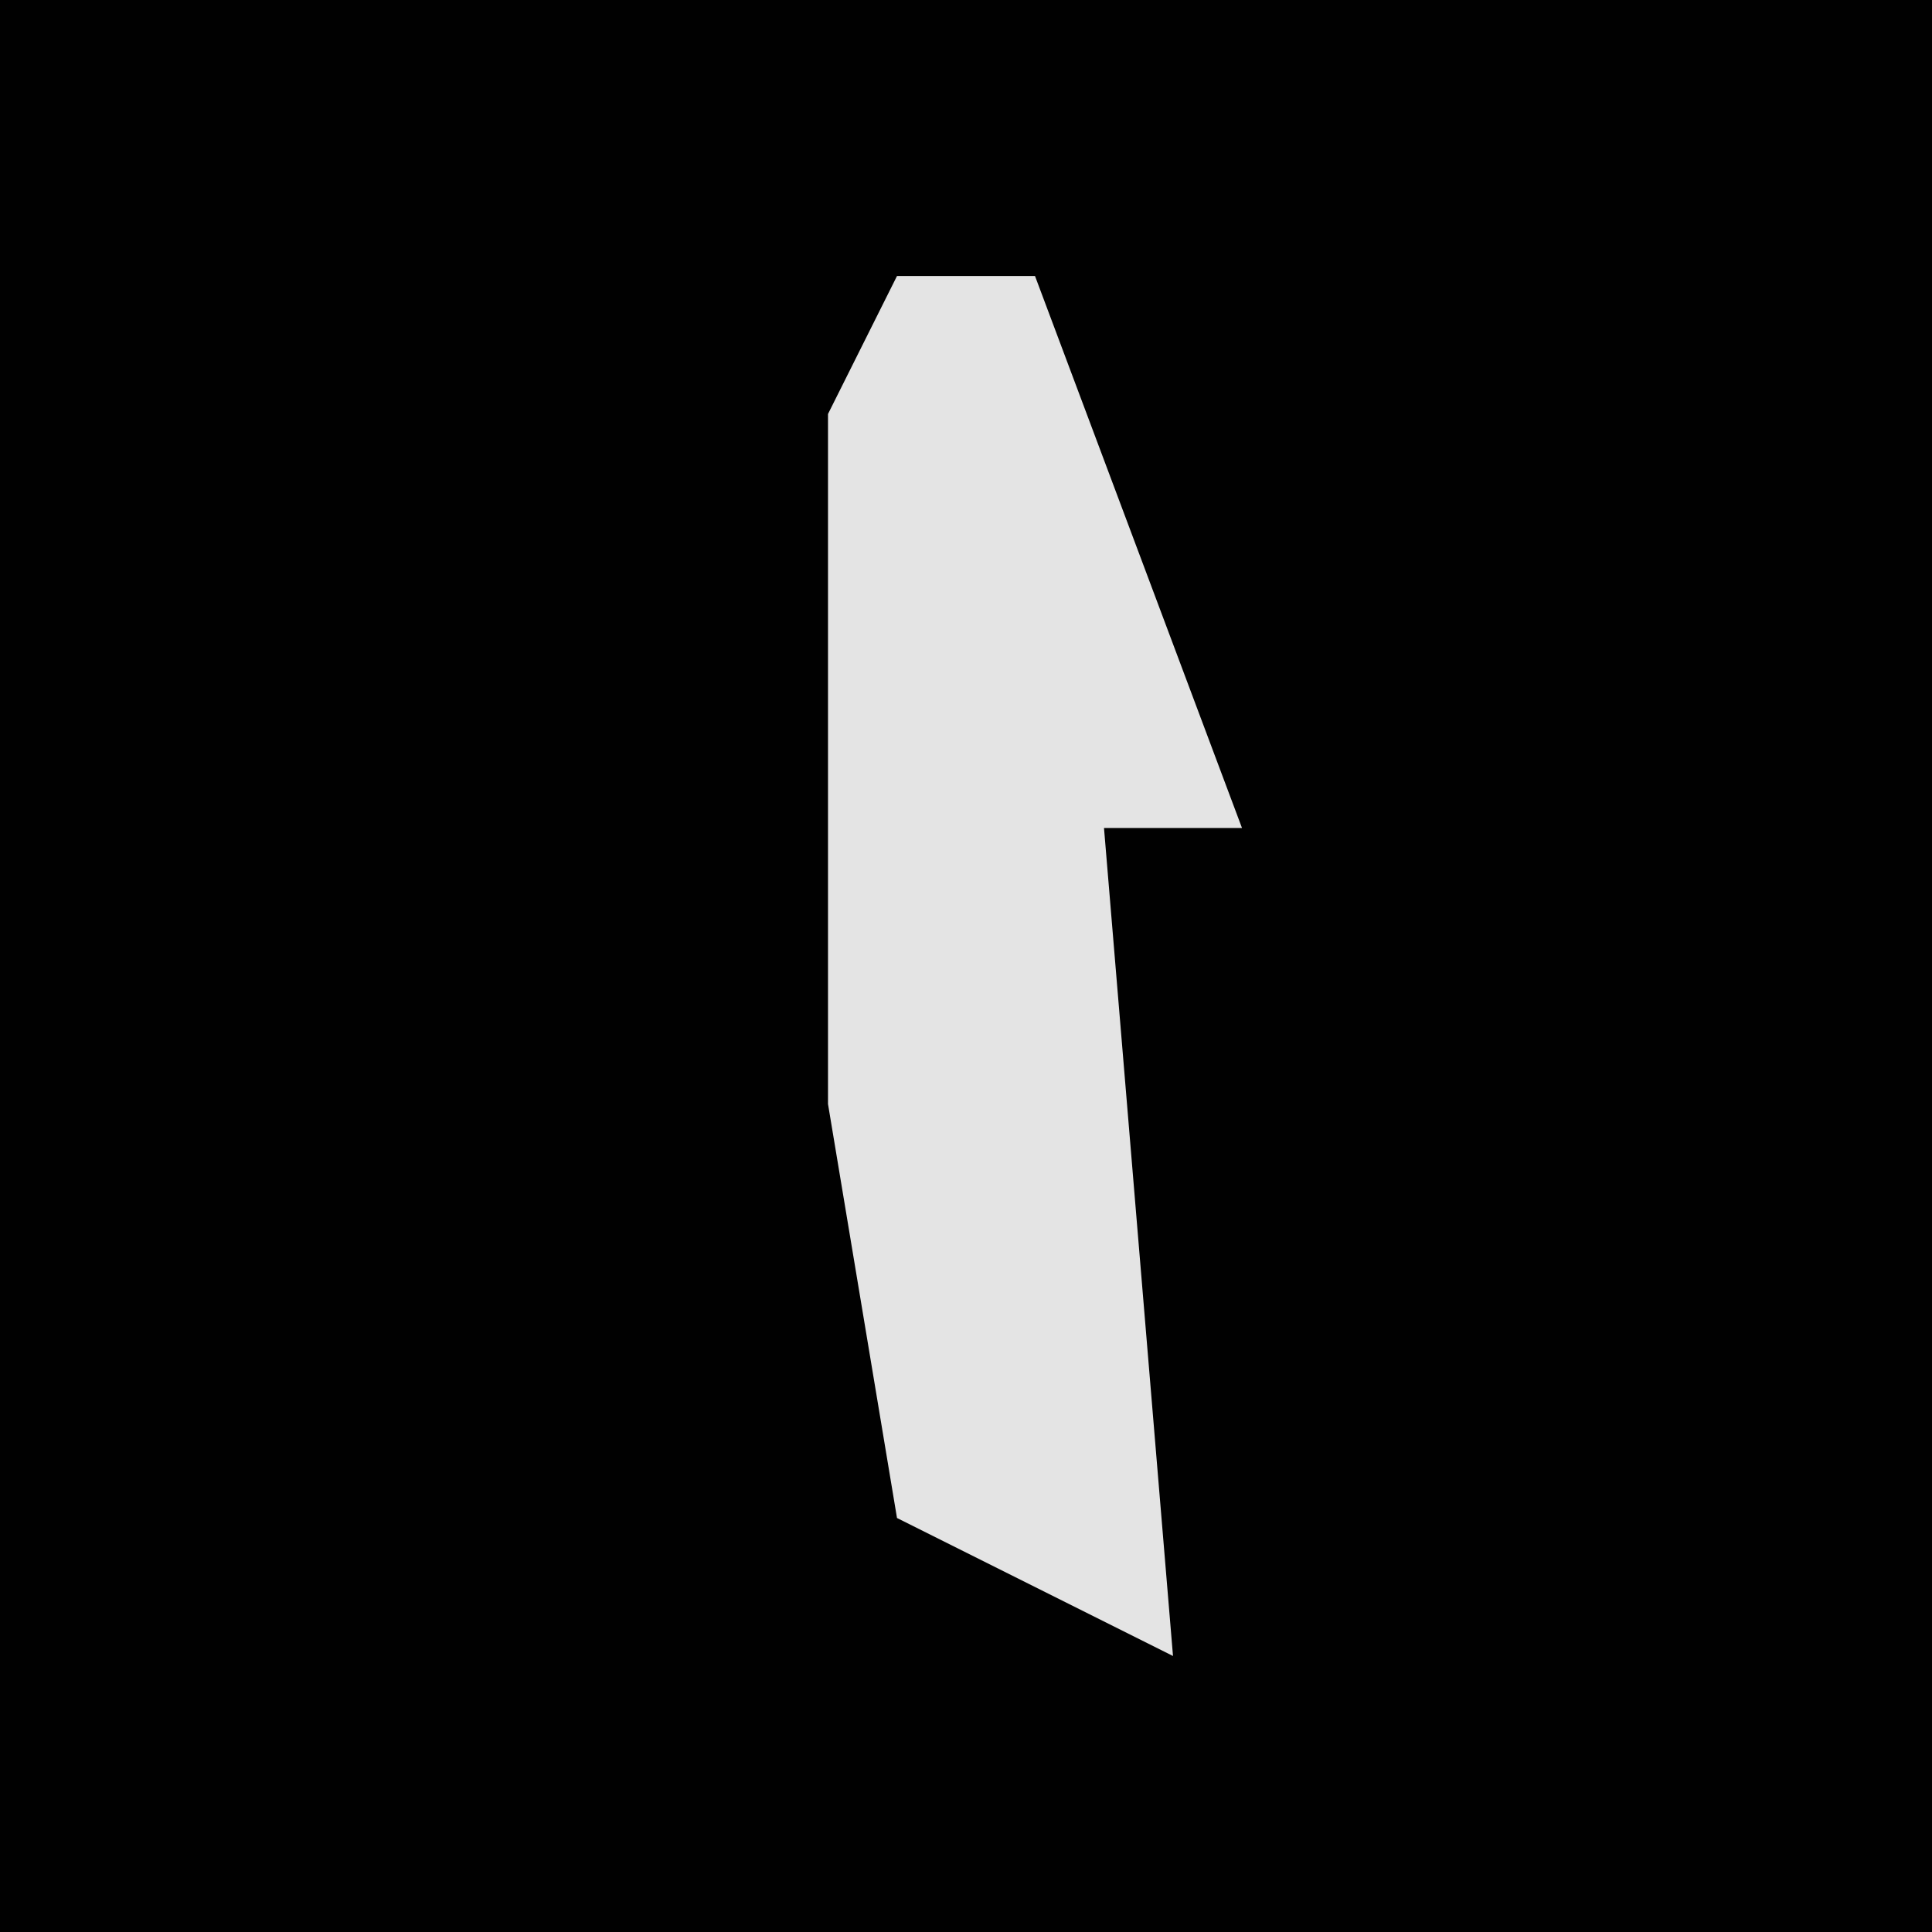 <?xml version="1.0" encoding="UTF-8"?>
<svg version="1.1" xmlns="http://www.w3.org/2000/svg" width="28" height="28">
<path d="M0,0 L28,0 L28,28 L0,28 Z " fill="#010101" transform="translate(0,0)"/>
<path d="M0,0 L2,0 L5,8 L3,8 L4,20 L0,18 L-1,12 L-1,2 Z " fill="#E4E4E4" transform="translate(13,4)"/>
</svg>
